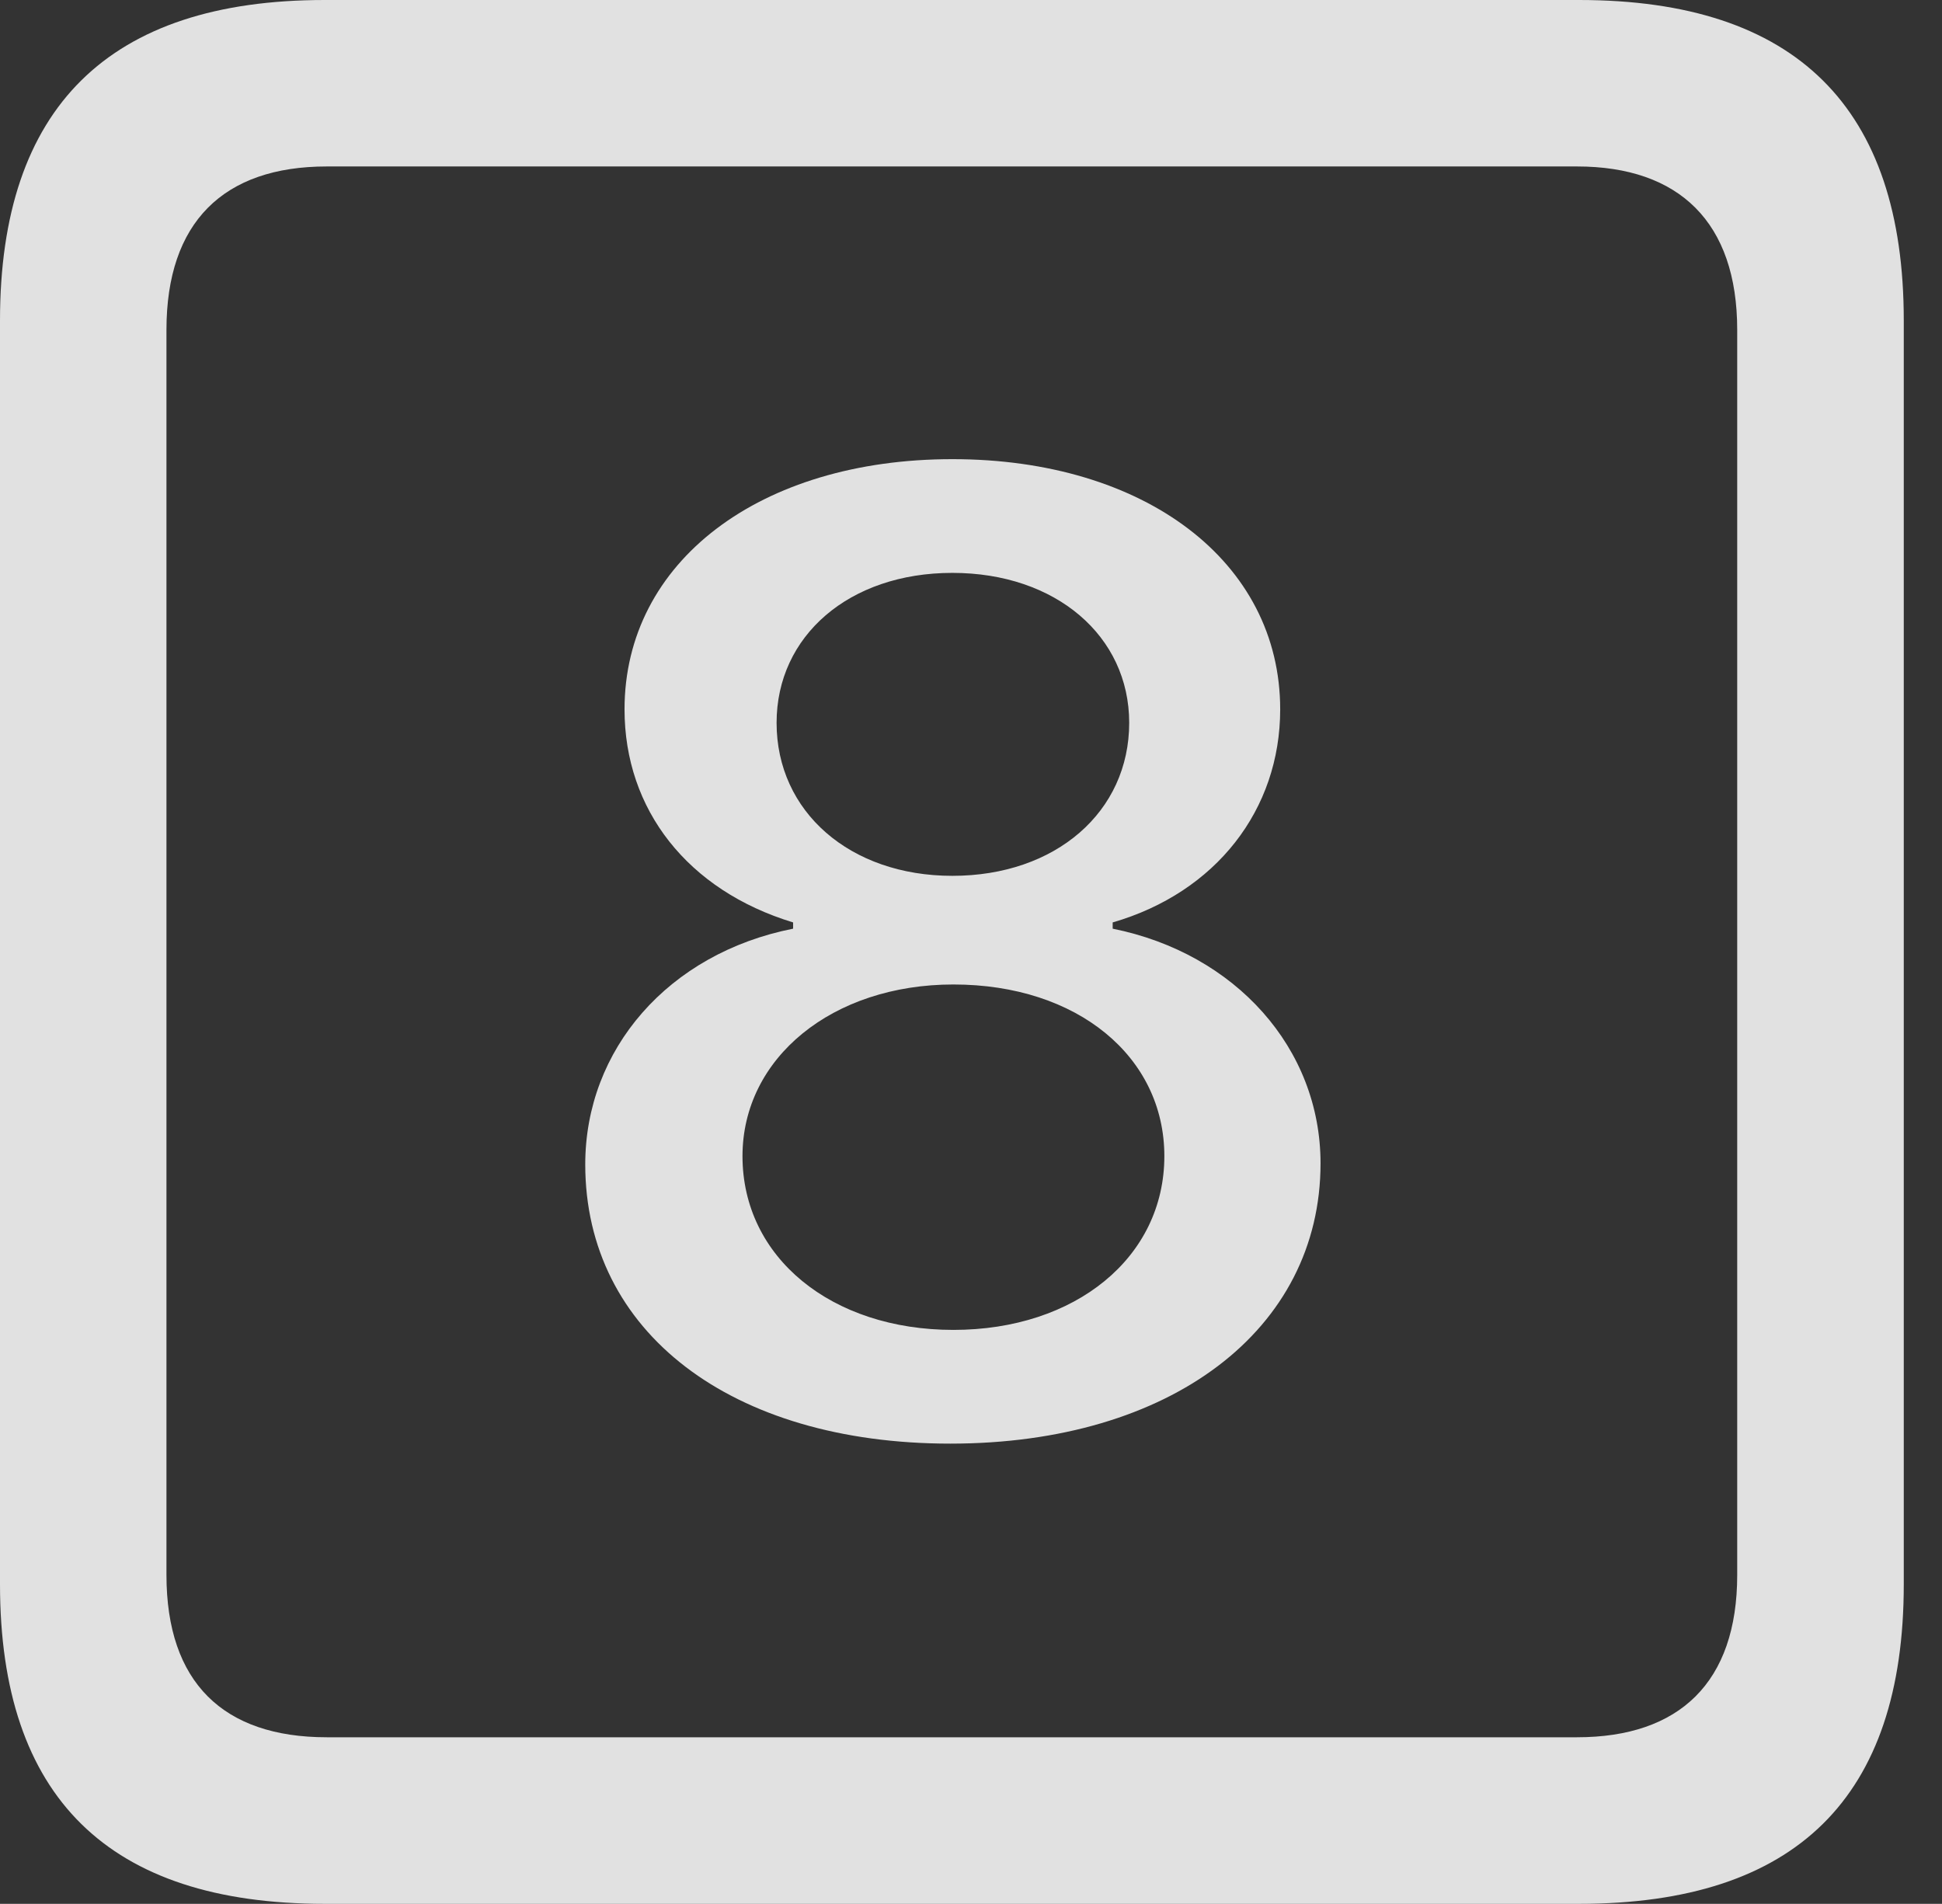 <?xml version="1.0" encoding="UTF-8"?>
<!--Generator: Apple Native CoreSVG 341-->
<!DOCTYPE svg
PUBLIC "-//W3C//DTD SVG 1.1//EN"
       "http://www.w3.org/Graphics/SVG/1.1/DTD/svg11.dtd">
<svg version="1.1" xmlns="http://www.w3.org/2000/svg" xmlns:xlink="http://www.w3.org/1999/xlink" viewBox="0 0 18.34 17.979">
 <rect x="0" y="0" width="18.34" height="17.979" fill="#333333" stroke="none"/>
 <g>
  <rect height="17.979" opacity="0" width="18.34" x="0" y="0"/>
  <path d="M3.066 17.979L14.912 17.979C16.963 17.979 17.979 16.973 17.979 14.961L17.979 3.027C17.979 1.016 16.963 0 14.912 0L3.066 0C1.025 0 0 1.016 0 3.027L0 14.961C0 16.973 1.025 17.979 3.066 17.979ZM3.086 16.406C2.109 16.406 1.572 15.889 1.572 14.873L1.572 3.115C1.572 2.1 2.109 1.572 3.086 1.572L14.893 1.572C15.859 1.572 16.406 2.1 16.406 3.115L16.406 14.873C16.406 15.889 15.859 16.406 14.893 16.406Z" fill="white" fill-opacity="0.85"/>
  <path d="M8.975 13.633C11.055 13.633 12.471 12.559 12.471 10.986C12.471 9.902 11.67 9.004 10.508 8.77L10.508 8.711C11.484 8.428 12.09 7.646 12.09 6.699C12.09 5.303 10.81 4.336 8.994 4.336C7.178 4.336 5.898 5.303 5.898 6.699C5.898 7.646 6.494 8.408 7.49 8.711L7.49 8.77C6.309 9.004 5.527 9.912 5.527 10.996C5.527 12.578 6.904 13.633 8.975 13.633ZM9.004 12.559C7.852 12.559 7.012 11.875 7.012 10.918C7.012 9.99 7.861 9.297 9.004 9.297C10.176 9.297 10.996 9.98 10.996 10.918C10.996 11.875 10.156 12.559 9.004 12.559ZM8.994 8.271C8.027 8.271 7.334 7.666 7.334 6.826C7.334 6.006 8.018 5.41 8.994 5.41C9.971 5.41 10.664 6.006 10.664 6.826C10.664 7.666 9.971 8.271 8.994 8.271Z" fill="white" fill-opacity="0.85"/>
 </g>
</svg>
